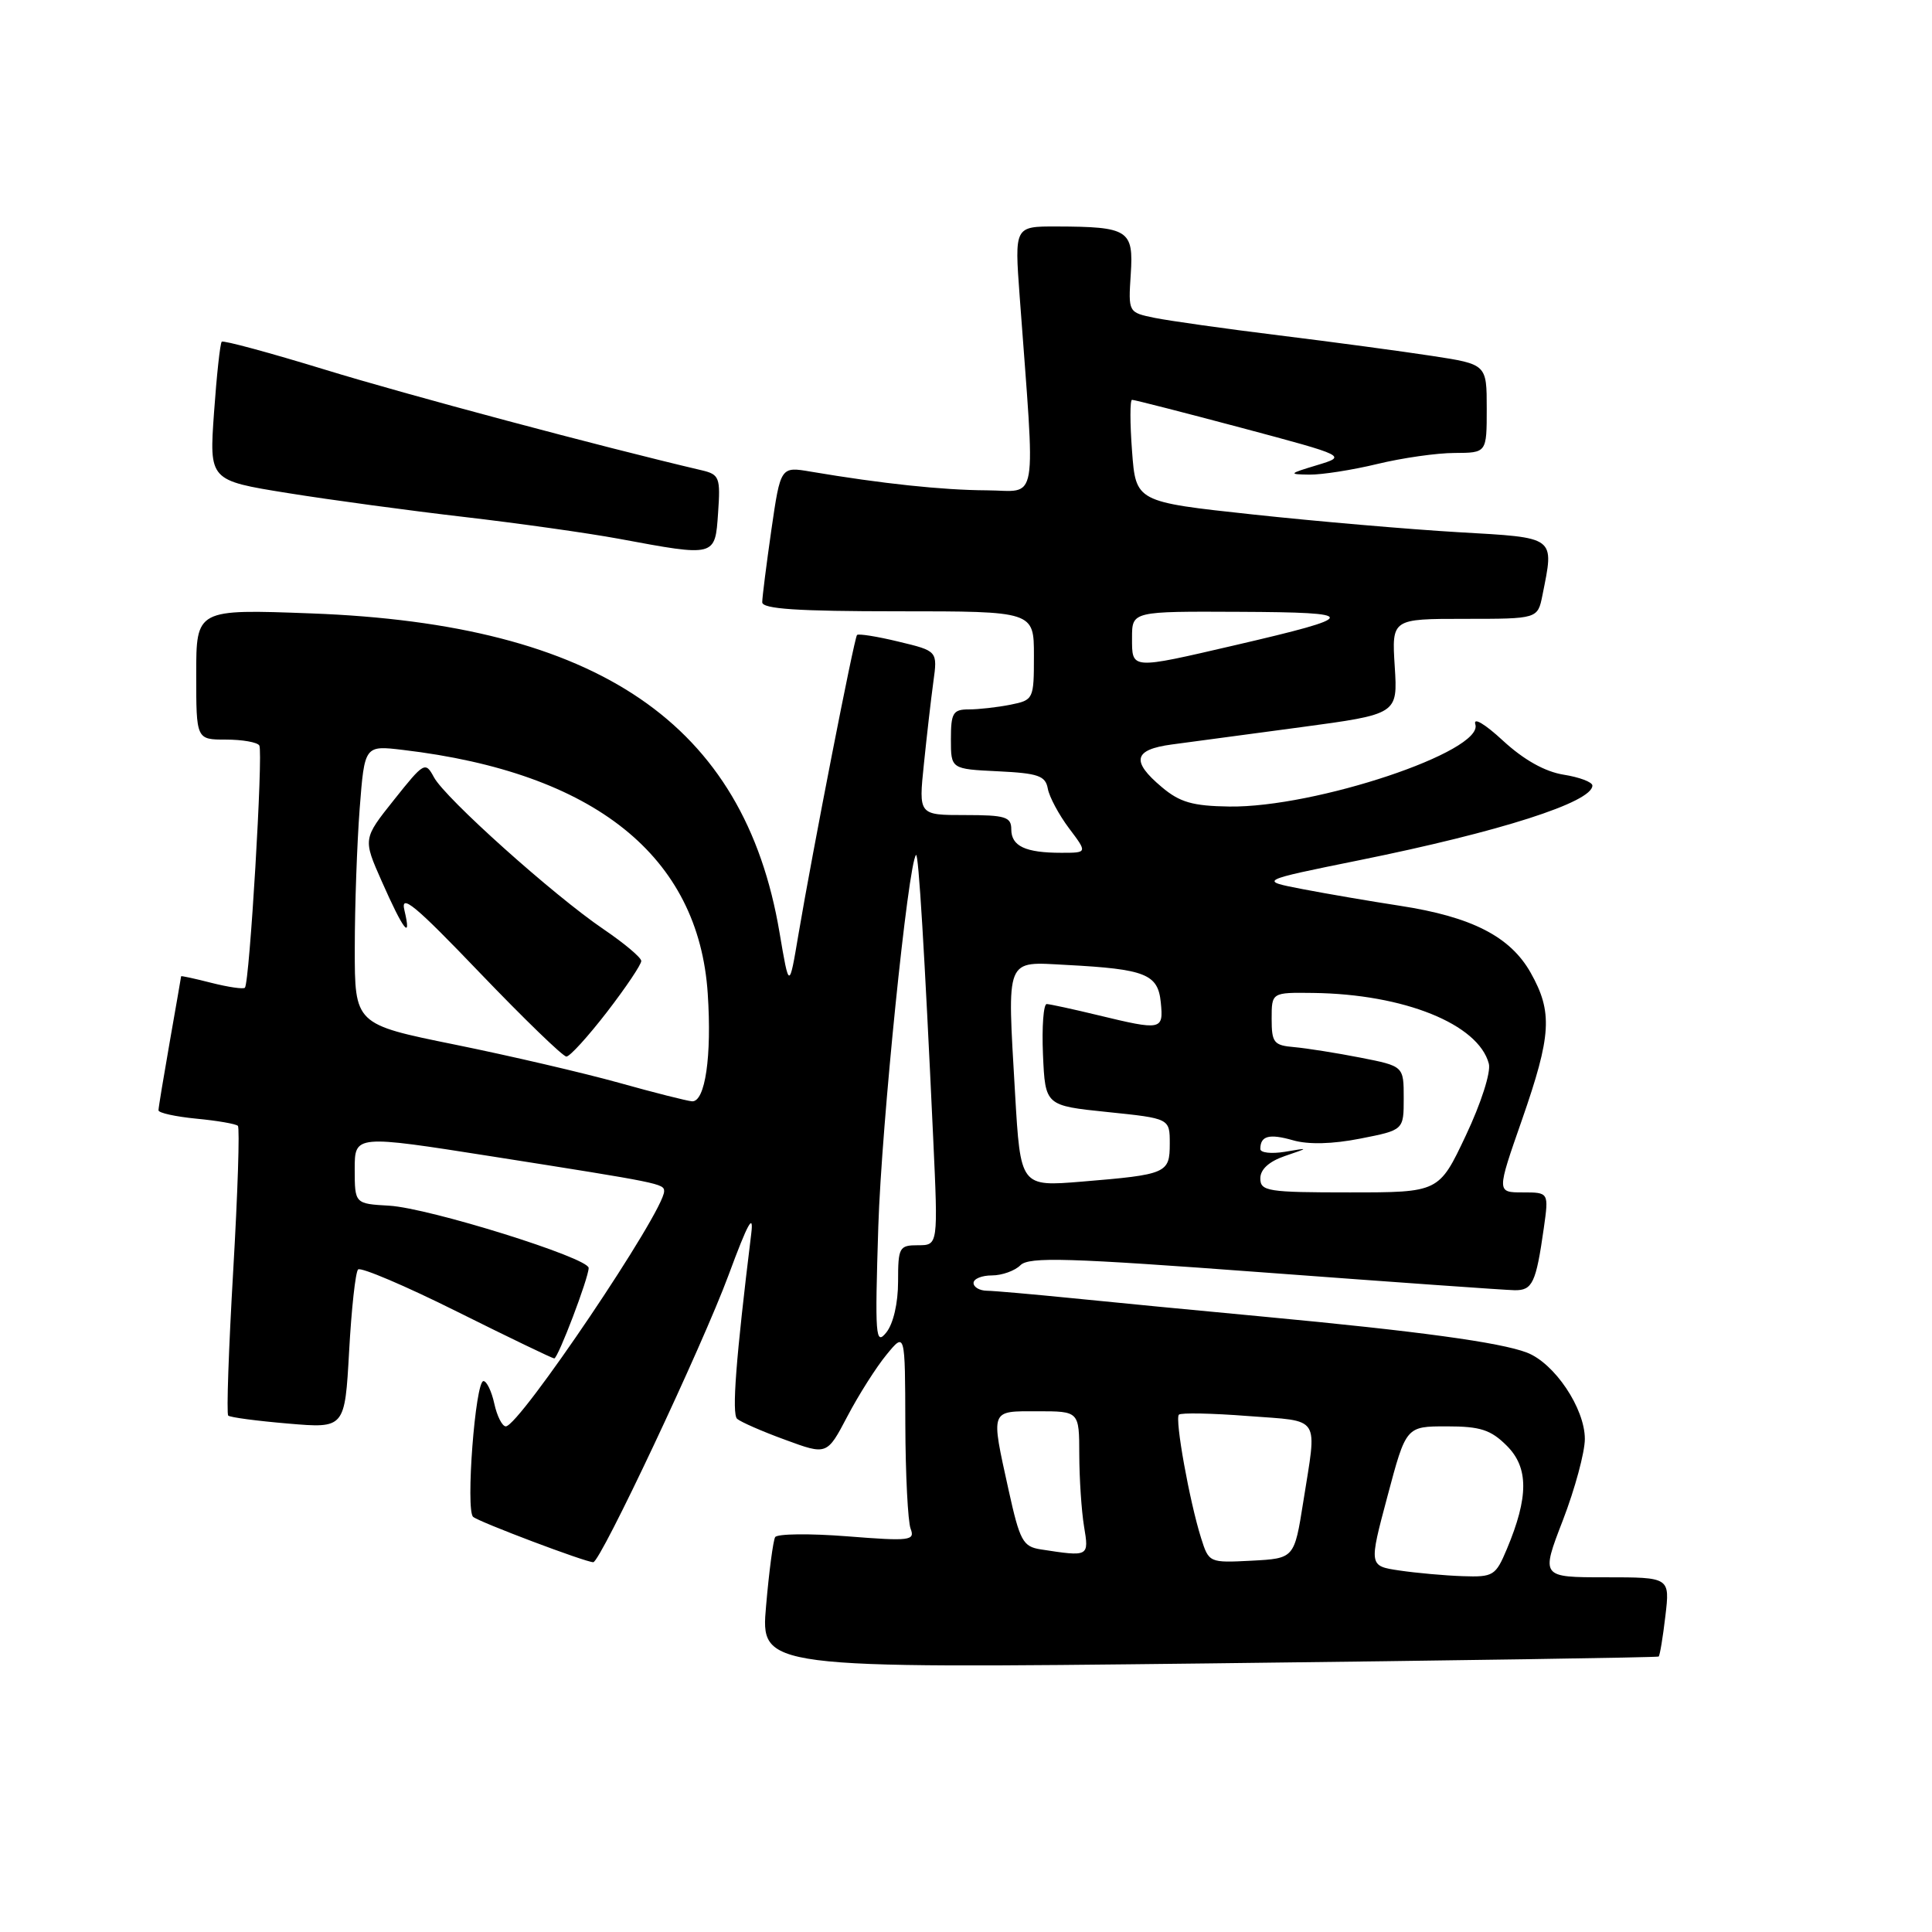 <?xml version="1.0" encoding="UTF-8" standalone="no"?>
<!DOCTYPE svg PUBLIC "-//W3C//DTD SVG 1.1//EN" "http://www.w3.org/Graphics/SVG/1.1/DTD/svg11.dtd" >
<svg xmlns="http://www.w3.org/2000/svg" xmlns:xlink="http://www.w3.org/1999/xlink" version="1.1" viewBox="0 0 256 256">
 <g >
 <path fill="currentColor"
d=" M 219.78 219.50 C 219.94 219.37 220.34 216.96 220.67 214.14 C 221.28 209.00 221.28 209.00 212.73 209.00 C 204.17 209.00 204.17 209.00 207.09 201.44 C 208.69 197.28 210.00 192.43 210.00 190.67 C 210.00 186.61 205.98 180.62 202.31 179.22 C 198.77 177.87 187.96 176.39 167.50 174.47 C 158.70 173.65 147.22 172.54 142.00 172.01 C 136.78 171.49 131.71 171.04 130.75 171.03 C 129.79 171.01 129.00 170.55 129.00 170.00 C 129.00 169.45 130.09 169.00 131.43 169.00 C 132.76 169.00 134.47 168.39 135.21 167.65 C 136.35 166.51 141.51 166.67 167.53 168.61 C 184.56 169.88 199.48 170.94 200.68 170.96 C 203.06 171.00 203.53 170.00 204.56 162.75 C 205.23 158.00 205.23 158.00 201.77 158.00 C 198.31 158.00 198.31 158.00 201.66 148.41 C 205.58 137.15 205.76 134.12 202.82 128.89 C 200.12 124.10 195.01 121.48 185.50 120.02 C 181.65 119.43 175.86 118.44 172.63 117.82 C 166.76 116.69 166.76 116.69 180.13 113.98 C 198.75 110.21 211.00 106.29 211.00 104.09 C 211.00 103.63 209.28 102.98 207.19 102.65 C 204.70 102.25 201.91 100.68 199.16 98.15 C 196.73 95.90 195.18 94.99 195.49 95.98 C 196.63 99.57 174.27 107.03 162.88 106.87 C 158.04 106.80 156.33 106.31 153.95 104.30 C 149.85 100.86 150.20 99.33 155.25 98.65 C 157.59 98.34 165.28 97.31 172.35 96.36 C 185.21 94.63 185.21 94.63 184.81 88.32 C 184.41 82.00 184.41 82.00 194.08 82.00 C 203.75 82.00 203.75 82.00 204.38 78.88 C 205.95 71.01 206.30 71.27 193.25 70.52 C 186.79 70.14 174.53 69.09 166.00 68.17 C 150.50 66.50 150.50 66.50 150.00 59.75 C 149.72 56.04 149.72 52.99 150.00 52.98 C 150.28 52.97 156.80 54.64 164.50 56.69 C 178.50 60.43 178.50 60.43 174.50 61.64 C 170.75 62.77 170.69 62.85 173.50 62.89 C 175.15 62.91 179.20 62.28 182.50 61.48 C 185.80 60.68 190.41 60.02 192.75 60.02 C 197.00 60.00 197.00 60.00 197.00 54.14 C 197.00 48.27 197.00 48.27 189.75 47.16 C 185.76 46.55 176.65 45.32 169.50 44.44 C 162.35 43.56 154.93 42.51 153.00 42.12 C 149.50 41.40 149.50 41.40 149.83 36.34 C 150.22 30.47 149.54 30.04 139.97 30.01 C 134.43 30.00 134.43 30.00 135.11 39.25 C 137.21 67.74 137.68 65.00 130.72 64.97 C 124.88 64.94 116.80 64.08 107.46 62.50 C 103.43 61.81 103.43 61.81 102.21 70.21 C 101.55 74.83 101.00 79.14 101.00 79.80 C 101.00 80.69 105.68 81.00 119.00 81.00 C 137.00 81.00 137.00 81.00 137.00 86.88 C 137.00 92.66 136.95 92.76 133.88 93.38 C 132.16 93.72 129.68 94.00 128.38 94.00 C 126.28 94.00 126.00 94.46 126.00 97.95 C 126.00 101.90 126.00 101.90 132.24 102.20 C 137.57 102.46 138.53 102.79 138.84 104.50 C 139.04 105.60 140.31 107.96 141.65 109.75 C 144.10 113.00 144.10 113.00 140.63 113.00 C 135.87 113.00 134.00 112.12 134.00 109.89 C 134.00 108.24 133.22 108.00 127.86 108.00 C 121.72 108.00 121.72 108.00 122.42 101.25 C 122.80 97.54 123.36 92.65 123.67 90.38 C 124.24 86.26 124.24 86.26 119.06 85.02 C 116.22 84.33 113.74 83.94 113.56 84.14 C 113.18 84.55 107.65 112.87 105.80 123.81 C 104.57 131.12 104.57 131.12 103.29 123.56 C 98.62 95.86 79.29 82.69 41.25 81.28 C 26.00 80.71 26.00 80.71 26.00 89.36 C 26.00 98.00 26.00 98.00 29.94 98.00 C 32.11 98.00 34.10 98.35 34.36 98.78 C 34.89 99.63 33.07 130.27 32.45 130.88 C 32.24 131.09 30.26 130.80 28.04 130.24 C 25.82 129.67 24.00 129.28 24.00 129.36 C 24.00 129.44 23.32 133.32 22.50 138.00 C 21.68 142.68 21.00 146.78 21.00 147.12 C 21.00 147.47 23.26 147.96 26.02 148.23 C 28.78 148.49 31.26 148.92 31.52 149.18 C 31.78 149.44 31.50 158.09 30.90 168.40 C 30.30 178.71 30.00 187.34 30.24 187.57 C 30.47 187.81 34.05 188.28 38.18 188.63 C 45.69 189.27 45.69 189.27 46.26 179.06 C 46.57 173.44 47.10 168.56 47.45 168.21 C 47.80 167.87 53.70 170.37 60.55 173.79 C 67.41 177.21 73.21 180.00 73.44 180.00 C 73.94 180.00 78.00 169.32 78.00 168.01 C 78.00 166.67 56.87 160.07 51.57 159.76 C 47.01 159.50 47.01 159.50 47.00 154.93 C 47.00 150.37 47.00 150.37 65.25 153.24 C 87.55 156.75 88.00 156.84 88.00 157.85 C 88.00 160.52 68.81 189.00 67.02 189.00 C 66.55 189.00 65.86 187.65 65.50 186.00 C 65.14 184.35 64.49 183.00 64.06 183.00 C 62.98 183.00 61.68 200.10 62.69 200.99 C 63.46 201.67 77.58 207.00 78.61 207.00 C 79.56 207.00 93.07 178.33 96.54 168.95 C 99.09 162.05 99.90 160.58 99.54 163.50 C 97.51 180.04 96.95 187.34 97.67 188.00 C 98.13 188.41 100.99 189.67 104.04 190.78 C 109.58 192.82 109.58 192.82 112.29 187.66 C 113.78 184.82 116.11 181.15 117.47 179.50 C 119.93 176.50 119.93 176.50 119.96 188.67 C 119.98 195.36 120.30 201.61 120.66 202.56 C 121.27 204.14 120.59 204.23 112.26 203.57 C 107.28 203.18 102.98 203.23 102.71 203.68 C 102.45 204.13 101.90 208.23 101.51 212.79 C 100.78 221.09 100.78 221.09 160.14 220.41 C 192.79 220.03 219.63 219.62 219.78 219.50 Z  M 95.15 67.96 C 95.48 63.27 95.32 62.87 93.00 62.32 C 79.70 59.20 53.79 52.28 43.06 48.98 C 35.75 46.74 29.59 45.07 29.38 45.28 C 29.17 45.49 28.71 49.71 28.36 54.66 C 27.72 63.66 27.72 63.66 38.11 65.33 C 43.83 66.25 54.35 67.67 61.50 68.50 C 68.65 69.33 77.88 70.63 82.00 71.39 C 94.86 73.78 94.75 73.81 95.15 67.96 Z  M 185.44 208.10 C 181.38 207.50 181.38 207.50 183.85 198.25 C 186.31 189.00 186.31 189.00 191.70 189.00 C 196.16 189.00 197.54 189.45 199.67 191.58 C 202.56 194.47 202.56 198.36 199.67 205.25 C 198.18 208.80 197.88 208.99 193.80 208.85 C 191.44 208.77 187.67 208.43 185.44 208.10 Z  M 159.15 203.80 C 157.61 198.92 155.65 188.01 156.21 187.45 C 156.48 187.18 160.59 187.26 165.35 187.63 C 175.16 188.38 174.52 187.40 172.69 199.00 C 171.50 206.50 171.50 206.50 165.84 206.80 C 160.23 207.09 160.18 207.07 159.15 203.80 Z  M 137.89 205.30 C 135.54 204.93 135.13 204.18 133.64 197.42 C 131.27 186.63 131.14 187.00 137.50 187.00 C 143.00 187.00 143.00 187.00 143.01 192.75 C 143.02 195.91 143.30 200.19 143.64 202.25 C 144.31 206.29 144.31 206.29 137.89 205.30 Z  M 116.38 162.50 C 116.81 149.05 120.34 114.33 121.38 113.29 C 121.71 112.96 122.51 126.15 123.65 150.75 C 124.31 165.00 124.31 165.00 121.65 165.00 C 119.15 165.00 119.00 165.27 119.00 169.81 C 119.00 172.68 118.37 175.40 117.44 176.56 C 116.01 178.33 115.92 177.13 116.38 162.50 Z  M 167.00 156.14 C 167.00 154.95 168.15 153.90 170.25 153.18 C 173.50 152.07 173.50 152.07 170.25 152.62 C 168.46 152.91 167.00 152.75 167.00 152.25 C 167.00 150.50 168.17 150.19 171.32 151.09 C 173.36 151.68 176.55 151.60 180.25 150.87 C 186.00 149.74 186.00 149.74 186.00 145.51 C 186.00 141.27 186.00 141.27 180.25 140.14 C 177.09 139.52 173.15 138.90 171.50 138.75 C 168.79 138.52 168.50 138.17 168.50 135.00 C 168.50 131.50 168.50 131.50 174.00 131.57 C 186.04 131.72 195.90 135.70 197.28 140.95 C 197.57 142.07 196.25 146.19 194.23 150.46 C 190.67 158.00 190.67 158.00 178.83 158.00 C 167.97 158.00 167.00 157.85 167.00 156.14 Z  M 134.50 144.87 C 133.45 126.59 133.12 127.43 141.33 127.86 C 151.77 128.41 153.44 129.07 153.81 132.82 C 154.18 136.51 153.94 136.56 145.50 134.52 C 142.20 133.72 139.14 133.06 138.70 133.04 C 138.27 133.02 138.04 136.04 138.20 139.75 C 138.50 146.50 138.50 146.50 146.75 147.35 C 155.00 148.20 155.00 148.20 155.00 151.53 C 155.00 155.47 154.61 155.64 143.36 156.57 C 135.22 157.24 135.22 157.24 134.50 144.87 Z  M 82.00 143.47 C 77.33 142.17 67.54 139.89 60.25 138.41 C 47.00 135.72 47.00 135.72 47.01 125.61 C 47.01 120.05 47.31 111.73 47.66 107.13 C 48.31 98.76 48.31 98.76 53.41 99.37 C 78.76 102.37 92.59 113.43 93.78 131.67 C 94.33 139.95 93.44 146.03 91.70 145.93 C 91.04 145.88 86.67 144.78 82.00 143.47 Z  M 80.44 134.08 C 82.95 130.82 84.99 127.78 84.97 127.33 C 84.96 126.87 82.70 124.98 79.95 123.11 C 73.35 118.63 58.97 105.75 57.50 102.99 C 56.36 100.88 56.19 100.98 52.21 105.98 C 48.09 111.15 48.09 111.15 50.58 116.77 C 53.46 123.29 54.57 124.72 53.59 120.63 C 53.03 118.31 54.99 119.93 63.56 128.88 C 69.42 134.99 74.59 140.00 75.05 140.00 C 75.51 140.00 77.93 137.33 80.44 134.08 Z  M 150.00 84.50 C 150.00 81.00 150.00 81.00 164.25 81.07 C 180.32 81.14 180.25 81.64 163.66 85.49 C 149.73 88.72 150.00 88.74 150.00 84.50 Z "/>
</g>
</svg>